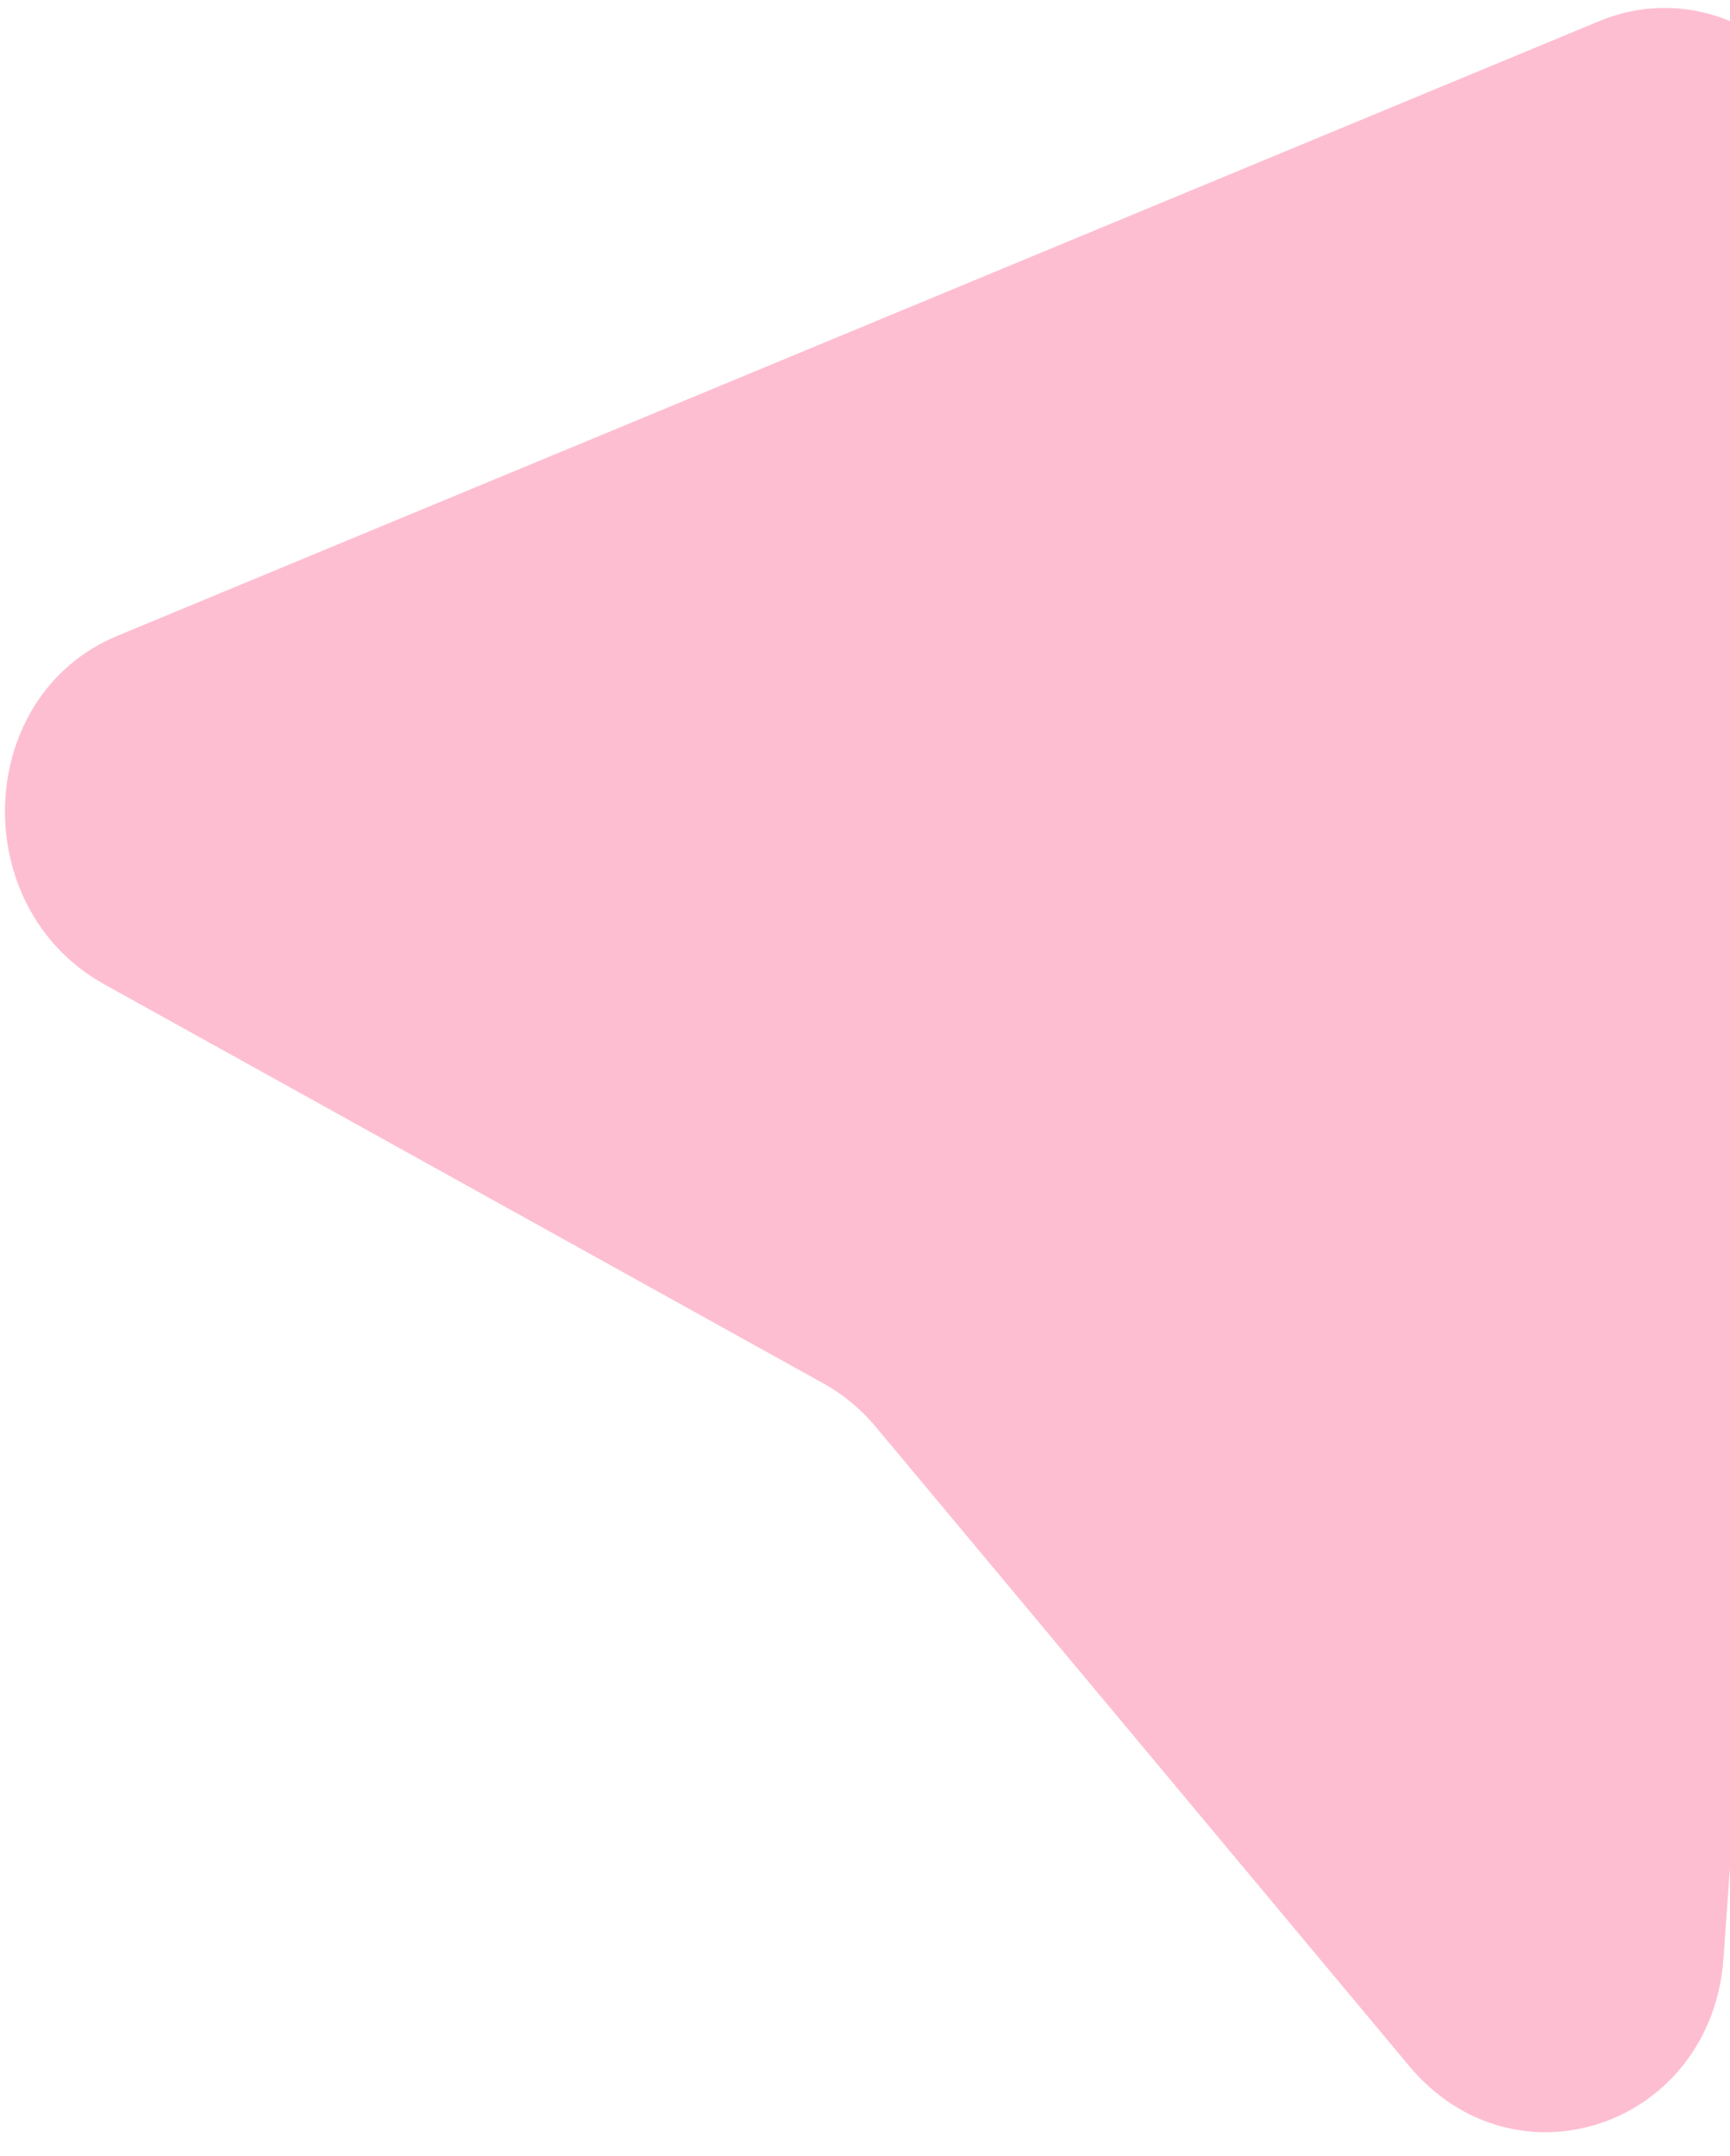 <svg width="65" height="81" viewBox="0 0 65 81" fill="none" xmlns="http://www.w3.org/2000/svg">
<path d="M69.425 8.186C69.806 2.853 64.756 -1.143 60.084 0.795L4.405 23.887C-0.982 26.122 -1.279 34.091 3.917 36.975L30.93 51.964C31.681 52.38 32.355 52.94 32.917 53.614L52.94 77.603C56.936 82.391 64.306 79.868 64.756 73.557L69.425 8.186Z" fill="#FEBED1"/>
</svg>
